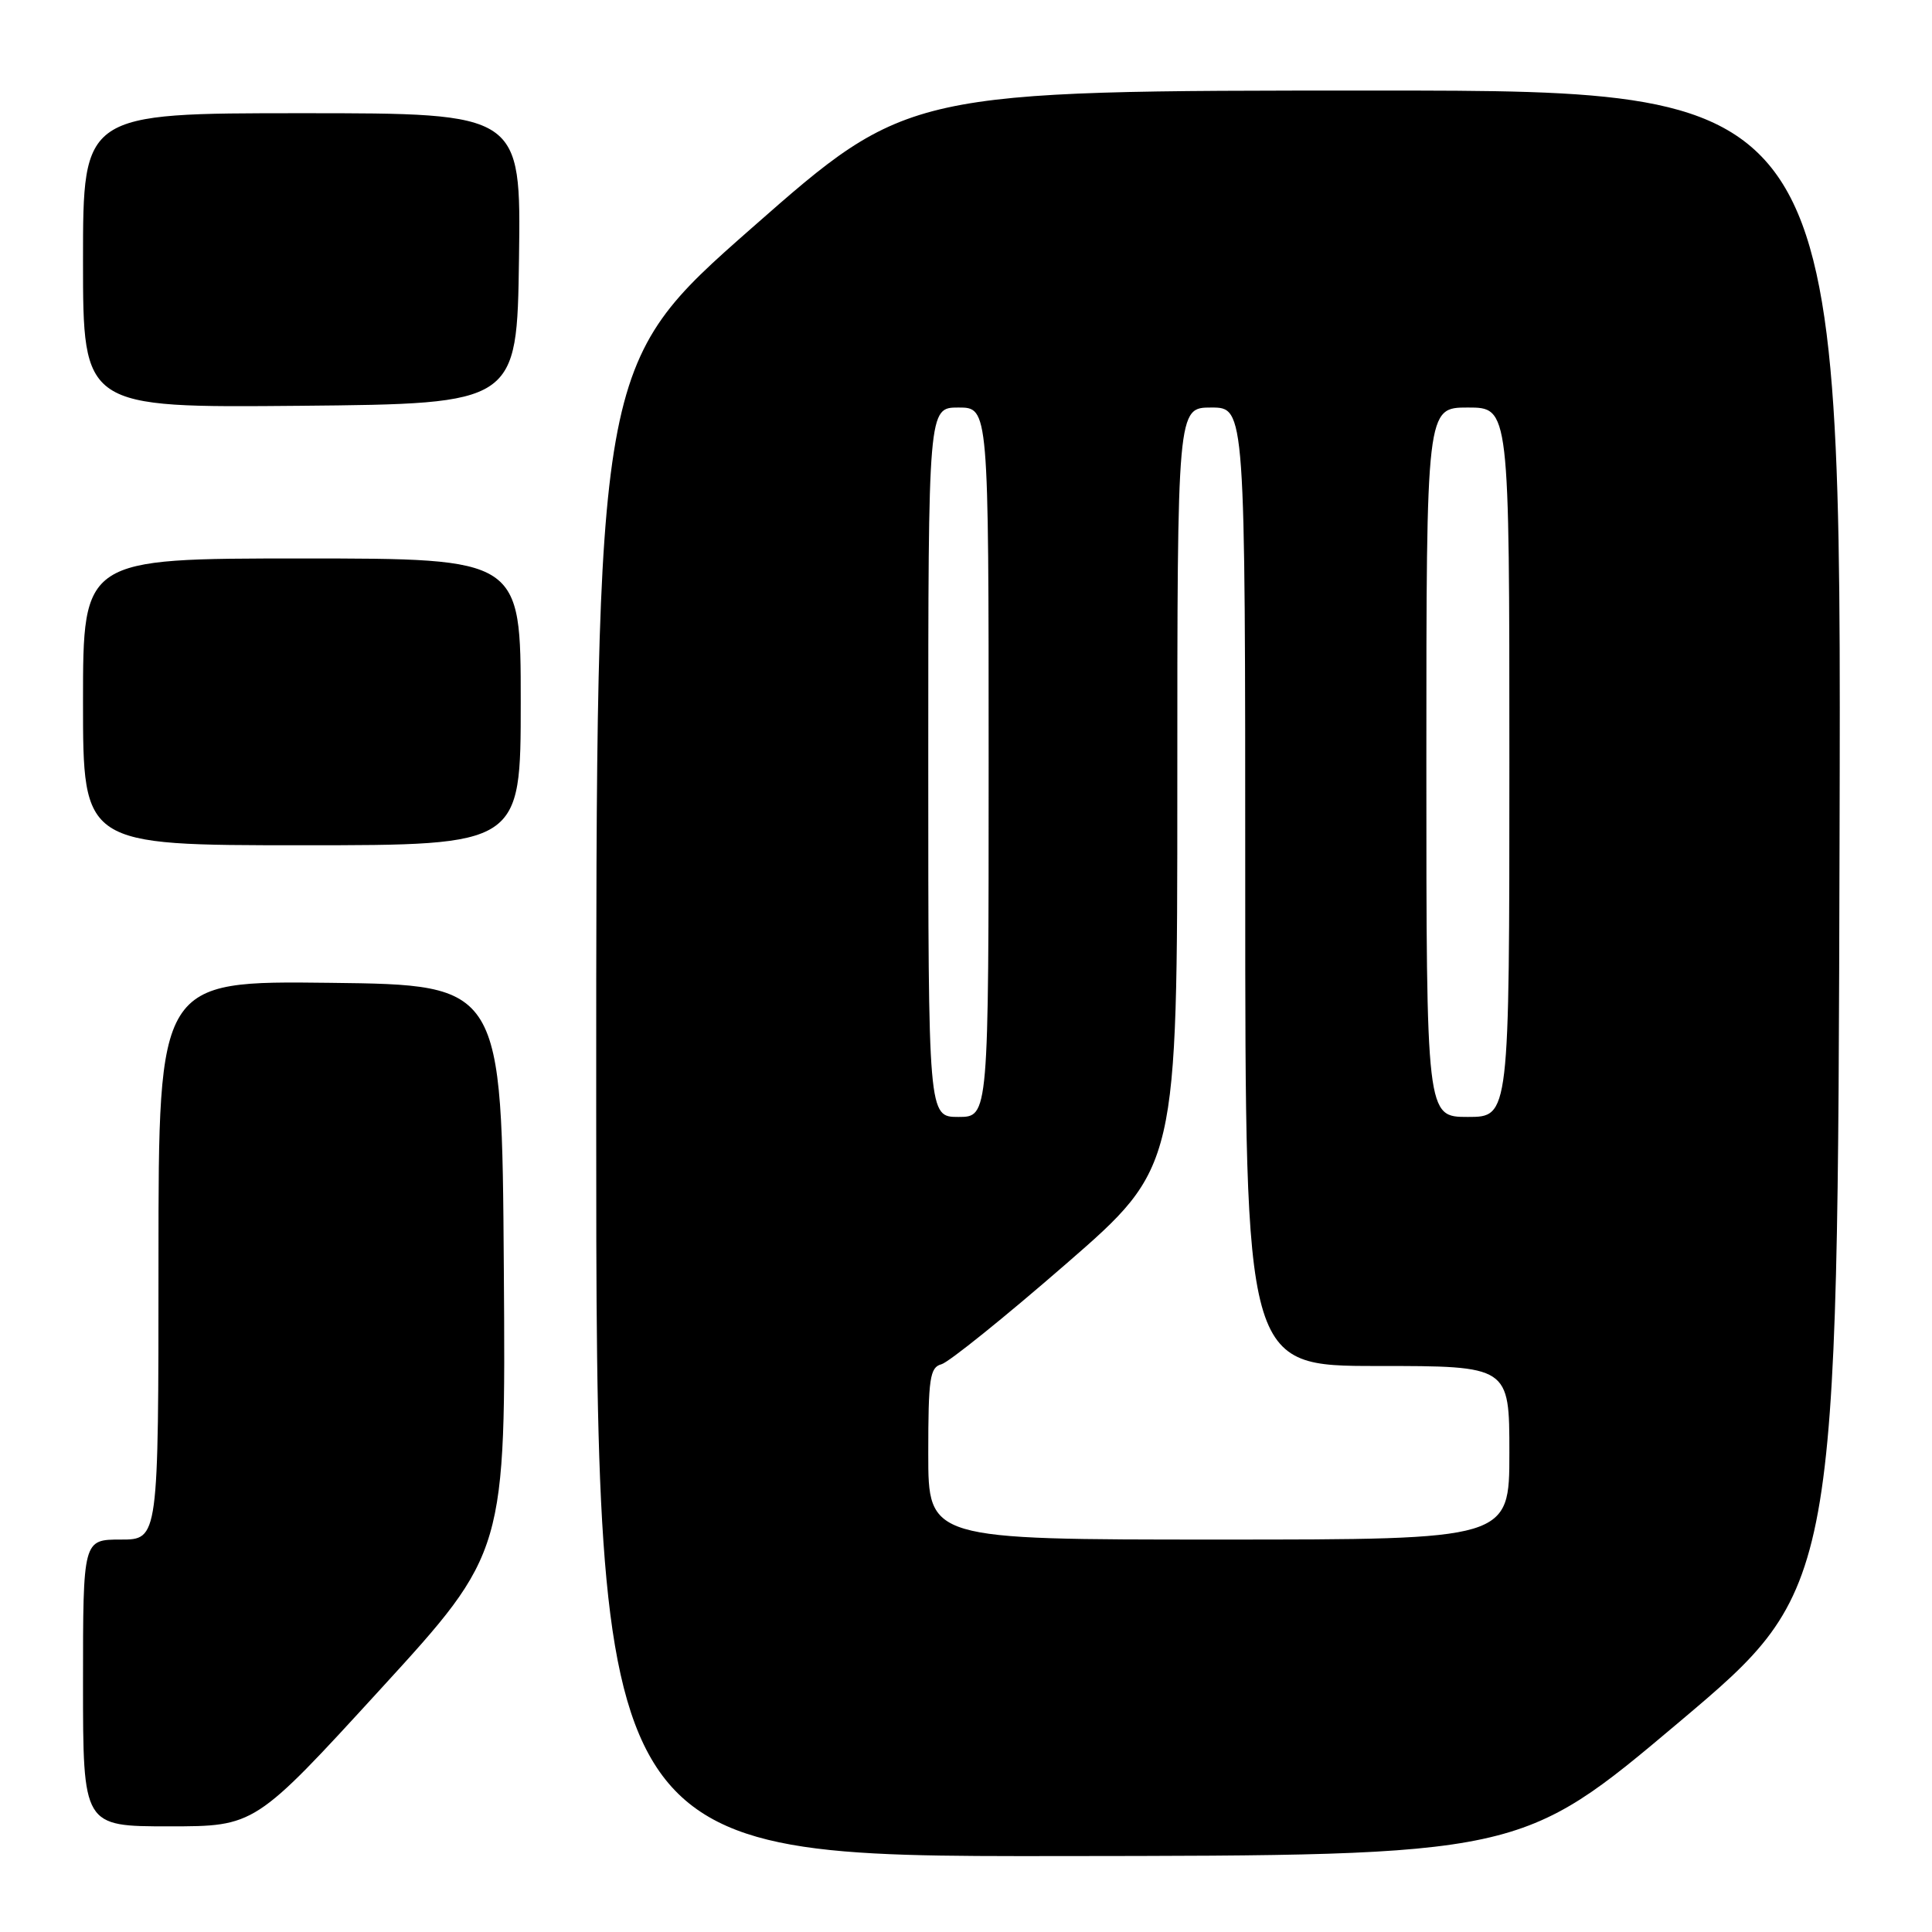 <?xml version="1.0" encoding="UTF-8" standalone="no"?>
<!DOCTYPE svg PUBLIC "-//W3C//DTD SVG 1.1//EN" "http://www.w3.org/Graphics/SVG/1.1/DTD/svg11.dtd" >
<svg xmlns="http://www.w3.org/2000/svg" xmlns:xlink="http://www.w3.org/1999/xlink" version="1.1" viewBox="0 0 256 256">
 <g >
 <path fill="currentColor"
d=" M 222.50 228.18 C 243.50 210.47 243.50 210.47 243.75 111.24 C 244.01 12.00 244.01 12.00 182.17 12.00 C 120.33 12.00 120.33 12.00 99.66 30.17 C 79.00 48.34 79.00 48.34 79.00 147.17 C 79.00 246.00 79.00 246.00 140.25 245.94 C 201.50 245.88 201.50 245.88 222.50 228.18 Z  M 50.40 223.84 C 67.02 205.68 67.02 205.68 66.76 168.09 C 66.50 130.50 66.50 130.50 43.75 130.23 C 21.00 129.96 21.00 129.96 21.00 166.98 C 21.00 204.00 21.00 204.00 16.00 204.00 C 11.00 204.00 11.00 204.00 11.00 223.00 C 11.00 242.00 11.00 242.00 22.39 242.00 C 33.78 242.00 33.78 242.00 50.40 223.84 Z  M 69.00 93.00 C 69.00 74.00 69.00 74.00 40.00 74.00 C 11.00 74.00 11.00 74.00 11.00 93.00 C 11.00 112.00 11.00 112.00 40.00 112.00 C 69.00 112.00 69.00 112.00 69.00 93.00 Z  M 68.77 34.25 C 69.04 15.00 69.04 15.00 40.02 15.00 C 11.00 15.00 11.00 15.00 11.00 34.52 C 11.00 54.03 11.00 54.03 39.75 53.77 C 68.50 53.50 68.50 53.50 68.77 34.25 Z  M 123.00 192.62 C 123.00 182.62 123.21 181.18 124.75 180.77 C 125.71 180.51 133.14 174.53 141.25 167.48 C 156.00 154.66 156.00 154.66 156.00 104.33 C 156.00 54.00 156.00 54.00 160.50 54.00 C 165.00 54.00 165.00 54.00 165.00 117.50 C 165.00 181.00 165.00 181.00 182.50 181.00 C 200.00 181.00 200.00 181.00 200.00 192.50 C 200.00 204.00 200.00 204.00 161.50 204.00 C 123.00 204.00 123.00 204.00 123.00 192.62 Z  M 123.00 101.00 C 123.00 54.00 123.00 54.00 127.00 54.00 C 131.00 54.00 131.00 54.00 131.00 101.00 C 131.00 148.00 131.00 148.00 127.00 148.00 C 123.00 148.00 123.00 148.00 123.00 101.00 Z  M 189.00 101.00 C 189.00 54.00 189.00 54.00 194.50 54.00 C 200.00 54.00 200.00 54.00 200.00 101.00 C 200.00 148.00 200.00 148.00 194.50 148.00 C 189.00 148.00 189.00 148.00 189.00 101.00 Z "/>
</g>
</svg>